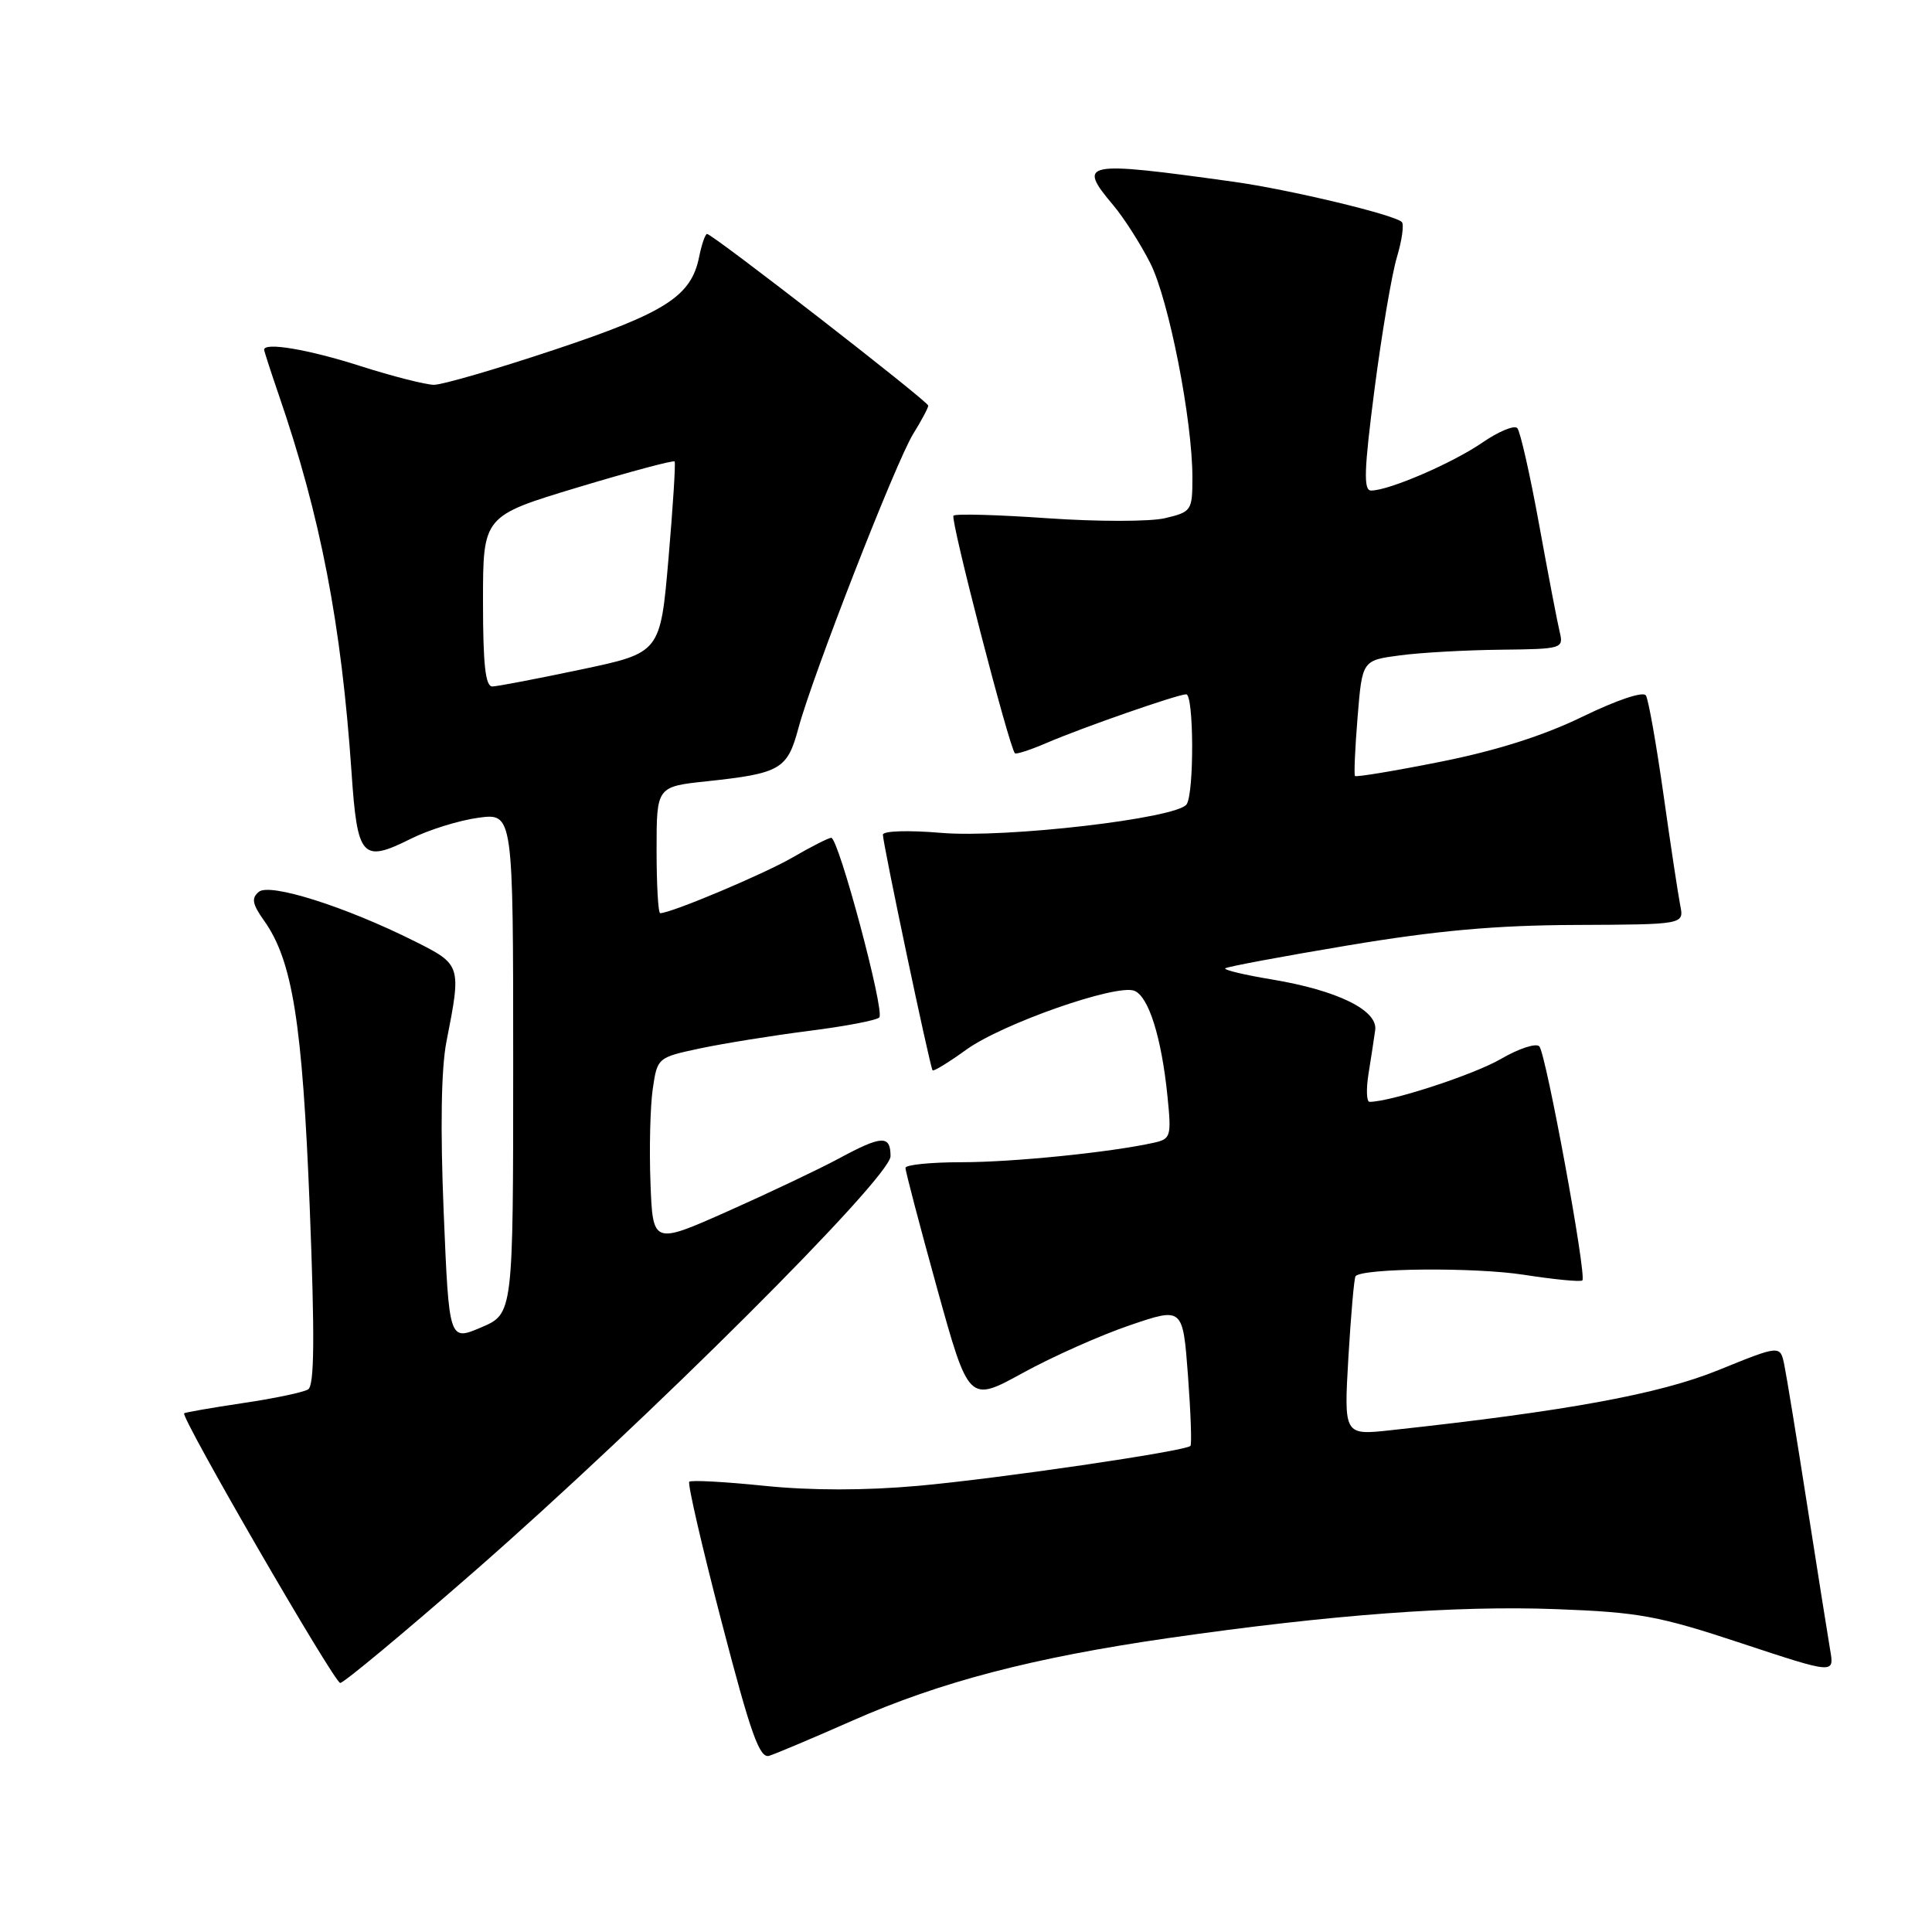 <?xml version="1.0" encoding="UTF-8" standalone="no"?>
<!DOCTYPE svg PUBLIC "-//W3C//DTD SVG 1.1//EN" "http://www.w3.org/Graphics/SVG/1.1/DTD/svg11.dtd" >
<svg xmlns="http://www.w3.org/2000/svg" xmlns:xlink="http://www.w3.org/1999/xlink" version="1.1" viewBox="0 0 256 256">
 <g >
 <path fill="currentColor"
d=" M 113.00 227.97 C 124.63 222.84 136.90 219.64 154.84 217.05 C 176.39 213.95 192.90 212.72 206.20 213.22 C 217.21 213.63 219.79 214.11 230.78 217.75 C 243.06 221.81 243.06 221.81 242.51 218.66 C 242.21 216.92 240.85 208.30 239.47 199.50 C 238.10 190.70 236.73 182.31 236.43 180.86 C 235.89 178.22 235.89 178.22 227.69 181.55 C 219.86 184.73 207.62 186.98 184.29 189.51 C 178.07 190.19 178.07 190.19 178.67 179.84 C 179.01 174.15 179.43 169.32 179.62 169.10 C 180.55 168.03 195.36 167.90 201.89 168.91 C 205.95 169.54 209.45 169.88 209.67 169.66 C 210.27 169.06 204.86 139.64 203.97 138.65 C 203.54 138.18 201.24 138.94 198.85 140.33 C 195.26 142.41 184.27 146.00 181.47 146.00 C 181.07 146.00 181.01 144.31 181.34 142.25 C 181.67 140.19 182.07 137.60 182.22 136.50 C 182.59 133.86 177.21 131.23 168.52 129.78 C 164.92 129.19 162.14 128.52 162.35 128.31 C 162.57 128.10 169.89 126.73 178.62 125.27 C 190.41 123.30 198.19 122.60 208.83 122.56 C 223.15 122.50 223.15 122.50 222.64 119.97 C 222.37 118.58 221.36 111.97 220.42 105.28 C 219.47 98.60 218.43 92.69 218.09 92.15 C 217.74 91.58 214.25 92.75 209.74 94.94 C 204.59 97.46 198.29 99.46 190.91 100.93 C 184.80 102.15 179.69 103.00 179.54 102.82 C 179.40 102.64 179.55 99.12 179.89 95.00 C 180.50 87.50 180.50 87.50 185.50 86.84 C 188.25 86.47 194.26 86.14 198.86 86.09 C 207.00 86.00 207.20 85.94 206.67 83.75 C 206.37 82.51 205.14 76.10 203.94 69.50 C 202.74 62.90 201.44 57.15 201.05 56.73 C 200.67 56.30 198.58 57.16 196.43 58.64 C 192.44 61.38 184.04 65.00 181.68 65.00 C 180.65 65.00 180.74 62.33 182.13 51.58 C 183.09 44.20 184.42 36.32 185.10 34.07 C 185.77 31.83 186.06 29.73 185.75 29.42 C 184.78 28.45 170.87 25.12 163.50 24.09 C 143.44 21.30 142.68 21.45 147.56 27.25 C 148.96 28.92 151.15 32.36 152.43 34.89 C 154.88 39.76 158.00 55.66 158.00 63.27 C 158.00 67.65 157.88 67.83 154.38 68.66 C 152.39 69.13 145.39 69.13 138.80 68.67 C 132.22 68.21 126.61 68.05 126.34 68.33 C 125.89 68.77 133.72 99.02 134.48 99.81 C 134.65 99.98 136.52 99.37 138.64 98.46 C 143.42 96.40 156.06 92.00 157.18 92.00 C 158.19 92.00 158.25 105.09 157.23 106.58 C 155.96 108.44 133.27 111.08 124.72 110.36 C 120.35 109.99 116.99 110.10 116.99 110.60 C 116.97 111.71 123.22 141.37 123.57 141.82 C 123.70 142.00 125.71 140.77 128.02 139.10 C 132.77 135.66 147.89 130.36 150.30 131.28 C 152.19 132.01 153.90 137.42 154.69 145.20 C 155.24 150.60 155.14 150.92 152.88 151.42 C 147.17 152.69 134.27 154.00 127.43 154.00 C 123.34 154.00 119.99 154.34 119.98 154.75 C 119.97 155.16 121.85 162.33 124.16 170.68 C 128.37 185.85 128.37 185.85 135.53 181.92 C 139.48 179.75 145.86 176.91 149.72 175.60 C 156.73 173.21 156.73 173.21 157.41 182.23 C 157.78 187.19 157.93 191.40 157.74 191.59 C 157.03 192.30 132.18 195.94 121.66 196.88 C 114.64 197.51 107.46 197.51 101.29 196.88 C 96.05 196.34 91.57 196.10 91.33 196.34 C 91.09 196.58 93.02 204.96 95.63 214.96 C 99.48 229.77 100.65 233.05 101.93 232.65 C 102.79 232.38 107.78 230.28 113.00 227.97 Z  M 62.71 208.34 C 85.73 188.23 118.00 156.05 118.00 153.20 C 118.00 150.38 116.85 150.43 111.15 153.51 C 108.59 154.89 102.00 158.02 96.50 160.47 C 86.50 164.92 86.50 164.92 86.19 156.71 C 86.02 152.19 86.16 146.61 86.49 144.31 C 87.10 140.14 87.13 140.12 92.80 138.91 C 95.94 138.25 102.40 137.21 107.17 136.60 C 111.94 136.00 116.14 135.20 116.51 134.82 C 117.28 134.05 111.11 110.99 110.14 111.01 C 109.79 111.02 107.47 112.19 105.00 113.63 C 101.15 115.85 88.92 121.00 87.48 121.00 C 87.21 121.00 87.00 117.23 87.00 112.62 C 87.00 104.23 87.00 104.23 93.70 103.52 C 103.41 102.48 104.33 101.94 105.79 96.50 C 107.65 89.56 118.70 61.22 121.01 57.48 C 122.11 55.71 123.00 54.03 123.00 53.75 C 123.00 53.19 94.41 31.00 93.69 31.00 C 93.45 31.00 92.98 32.36 92.64 34.03 C 91.60 39.25 88.21 41.43 73.44 46.35 C 65.77 48.91 58.60 50.99 57.50 50.99 C 56.40 50.98 52.00 49.86 47.71 48.49 C 40.87 46.30 35.00 45.31 35.00 46.34 C 35.00 46.53 35.87 49.21 36.93 52.30 C 42.49 68.45 45.23 82.70 46.58 102.33 C 47.35 113.68 47.97 114.37 54.44 111.14 C 56.79 109.96 60.81 108.71 63.36 108.36 C 68.00 107.73 68.00 107.73 68.00 140.91 C 68.00 174.08 68.00 174.08 63.75 175.89 C 59.50 177.70 59.50 177.70 58.79 160.60 C 58.33 149.50 58.46 141.57 59.16 138.00 C 61.15 127.91 61.12 127.81 54.96 124.73 C 45.80 120.14 35.76 116.96 34.30 118.17 C 33.28 119.01 33.43 119.79 34.99 121.99 C 38.76 127.29 40.07 135.50 41.04 159.95 C 41.72 177.18 41.66 183.59 40.83 184.10 C 40.21 184.49 36.31 185.31 32.16 185.92 C 28.02 186.54 24.52 187.15 24.40 187.27 C 23.92 187.78 44.31 223.00 45.08 223.00 C 45.55 223.00 53.48 216.40 62.71 208.34 Z  M 64.00 79.68 C 64.00 68.37 64.00 68.37 76.56 64.58 C 83.47 62.50 89.25 60.95 89.39 61.15 C 89.54 61.34 89.17 67.12 88.58 74.00 C 87.50 86.50 87.50 86.50 77.00 88.71 C 71.22 89.93 65.94 90.94 65.25 90.96 C 64.32 90.99 64.00 88.09 64.00 79.68 Z "/>
</g>
</svg>
